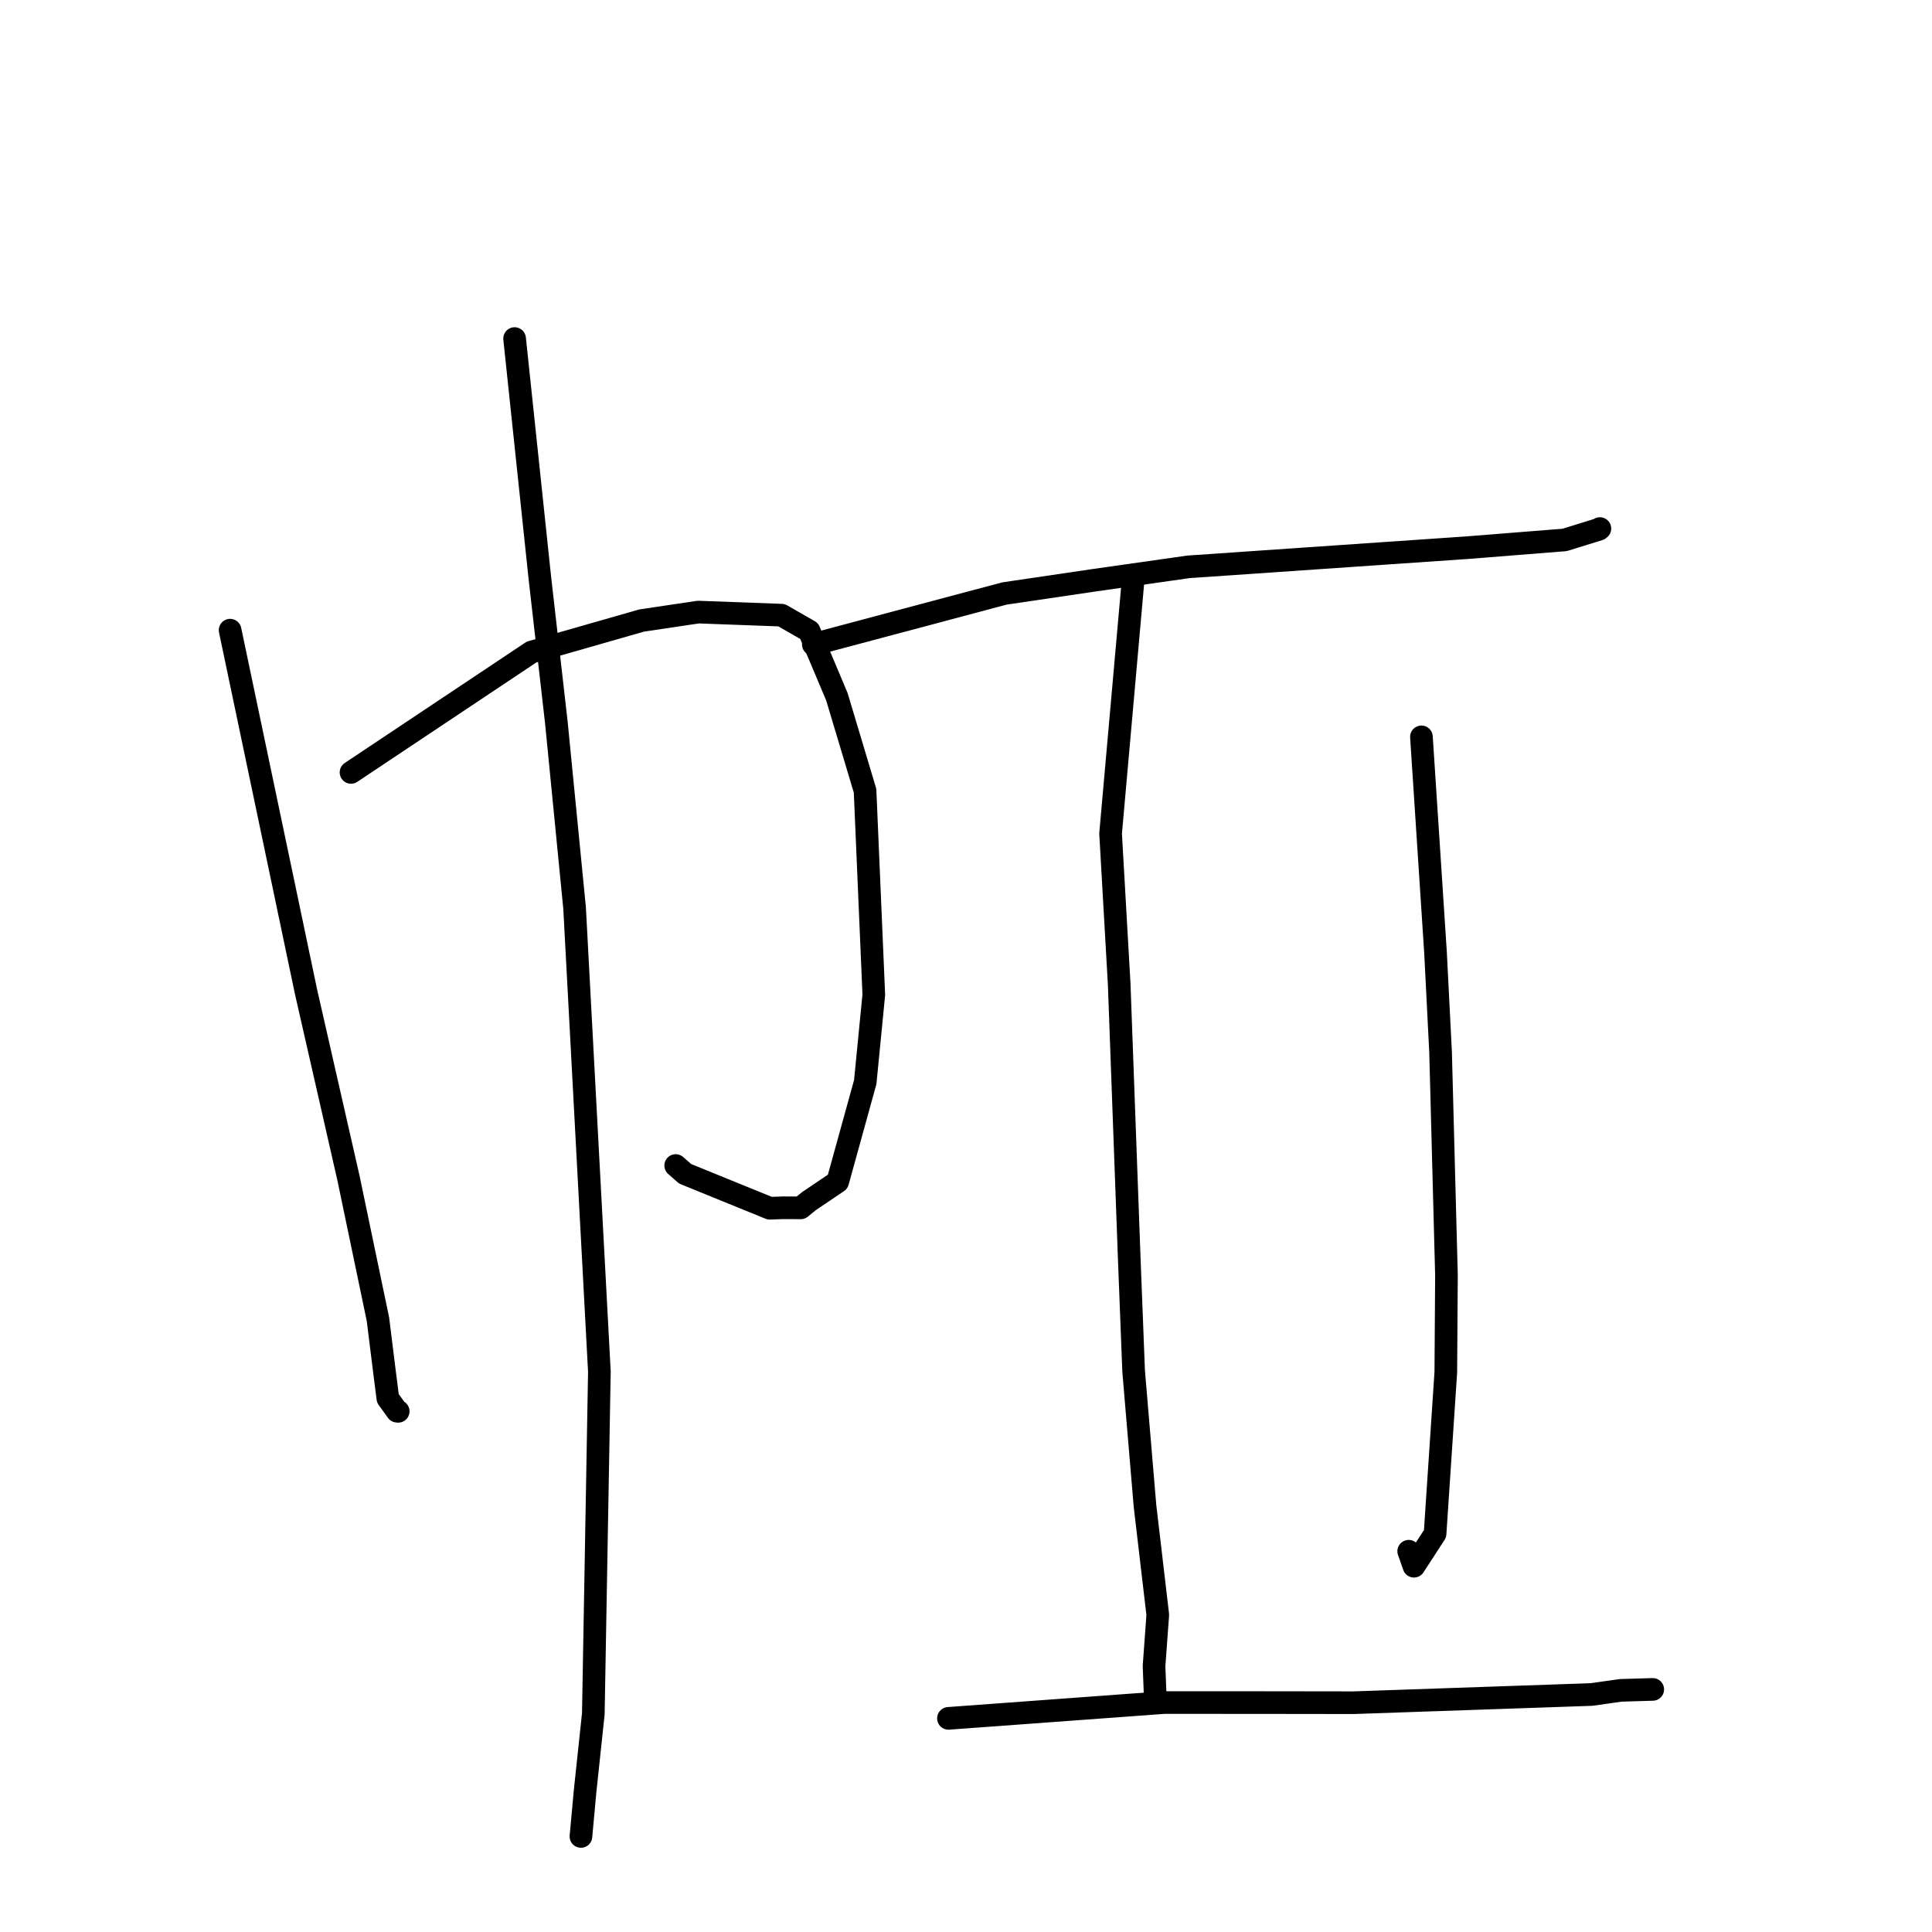 <?xml version="1.0" standalone="no"?>
    <svg width="256" height="256" xmlns="http://www.w3.org/2000/svg" version="1.1">
    <polyline stroke="black" stroke-width="3" stroke-linecap="round" fill="transparent" stroke-linejoin="round" points="30.49 83.501 37.688 117.774 40.557 131.446 46.173 156.093 50.079 174.805 50.928 181.633 51.393 185.286 52.622 186.994 52.763 187.008 " />
        <polyline stroke="black" stroke-width="3" stroke-linecap="round" fill="transparent" stroke-linejoin="round" points="46.511 102.35 70.427 86.401 85.029 82.222 92.523 81.105 103.557 81.513 107.22 83.613 110.89 92.315 114.625 104.778 115.783 131.804 114.65 143.375 110.999 156.583 107.179 159.164 106.103 160.045 103.679 160.038 101.995 160.098 90.786 155.535 89.534 154.437 " />
        <polyline stroke="black" stroke-width="3" stroke-linecap="round" fill="transparent" stroke-linejoin="round" points="68.187 44.862 71.532 76.562 73.727 95.798 76.136 120.314 79.421 181.751 78.618 227.095 77.536 237.261 77.033 242.731 76.977 243.333 76.977 243.338 " />
        <polyline stroke="black" stroke-width="3" stroke-linecap="round" fill="transparent" stroke-linejoin="round" points="107.769 85.386 133.088 78.642 144.883 76.9 157.491 75.108 183.503 73.319 194.35 72.575 207.317 71.544 211.87 70.136 211.967 70.057 211.983 70.044 211.991 70.038 211.992 70.037 " />
        <polyline stroke="black" stroke-width="3" stroke-linecap="round" fill="transparent" stroke-linejoin="round" points="150.179 76.433 147.159 110.441 148.299 130.418 149.633 166.817 150.211 181.67 151.718 199.539 153.412 213.972 152.917 220.752 153.069 224.732 153.084 225.112 " />
        <polyline stroke="black" stroke-width="3" stroke-linecap="round" fill="transparent" stroke-linejoin="round" points="188.347 97.638 190.213 126.207 190.883 139.389 191.664 168.99 191.577 181.845 190.154 203.23 187.357 207.533 186.661 205.548 " />
        <polyline stroke="black" stroke-width="3" stroke-linecap="round" fill="transparent" stroke-linejoin="round" points="125.675 227.693 154.223 225.597 166.402 225.601 179.336 225.618 210.885 224.53 214.753 223.981 218.962 223.856 218.99 223.855 218.997 223.855 " />
        </svg>
